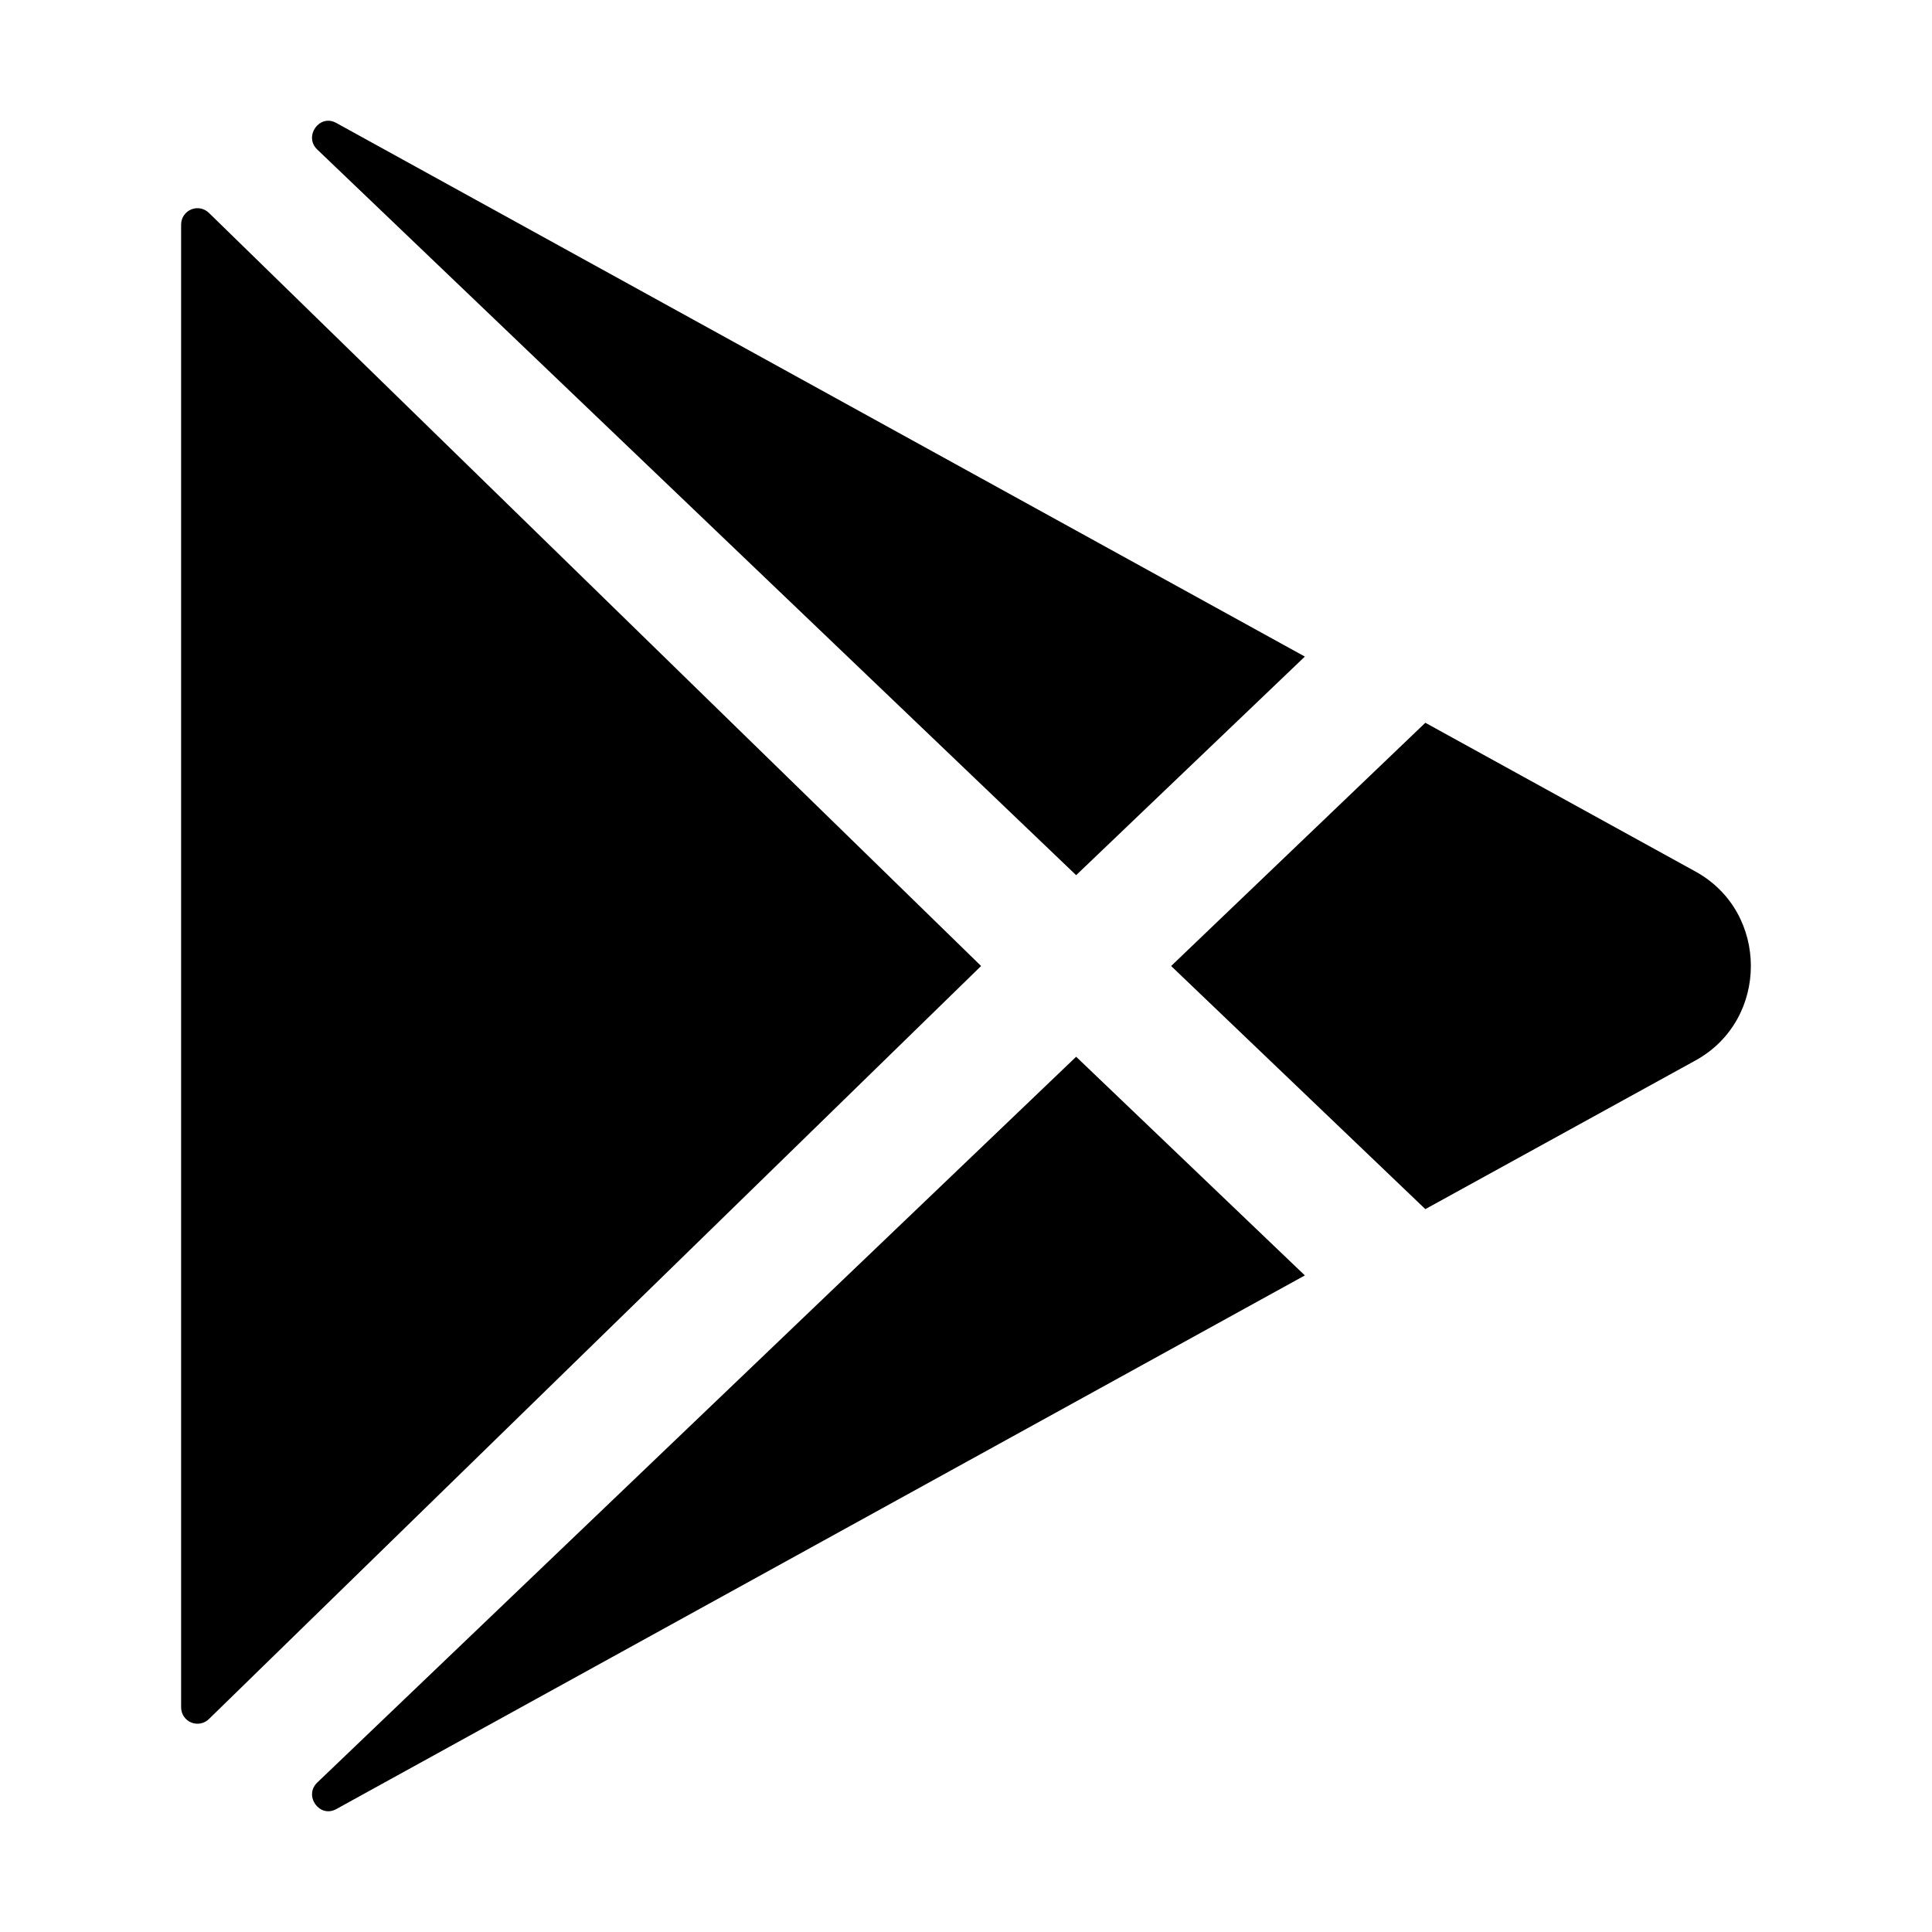 <svg width="512" height="512" viewBox="0 0 512 512" fill="none" xmlns="http://www.w3.org/2000/svg">
<path d="M89.22 32.64L345.8 174L285.19 231.93L84.06 39.61C80.44 36.13 84.64 30.15 89.06 32.55L89.22 32.64Z" fill="currentColor"/>
<path d="M48 452.49V59.49C48.005 57.747 49.056 56.177 50.665 55.506C52.274 54.836 54.129 55.196 55.37 56.42L260 256L55.37 455.56C54.129 456.784 52.274 457.144 50.665 456.474C49.056 455.803 48.005 454.233 48 452.49Z" fill="currentColor"/>
<path d="M84.08 472.39C80.44 475.87 84.64 481.85 89.08 479.45L89.24 479.36L345.8 338L285.19 280.05L84.08 472.39Z" fill="currentColor"/>
<path d="M377.73 191.54L449.38 231C468.87 241.77 468.87 270.23 449.38 281L377.73 320.43L310.36 256L377.73 191.54Z" fill="currentColor"/>
</svg>
